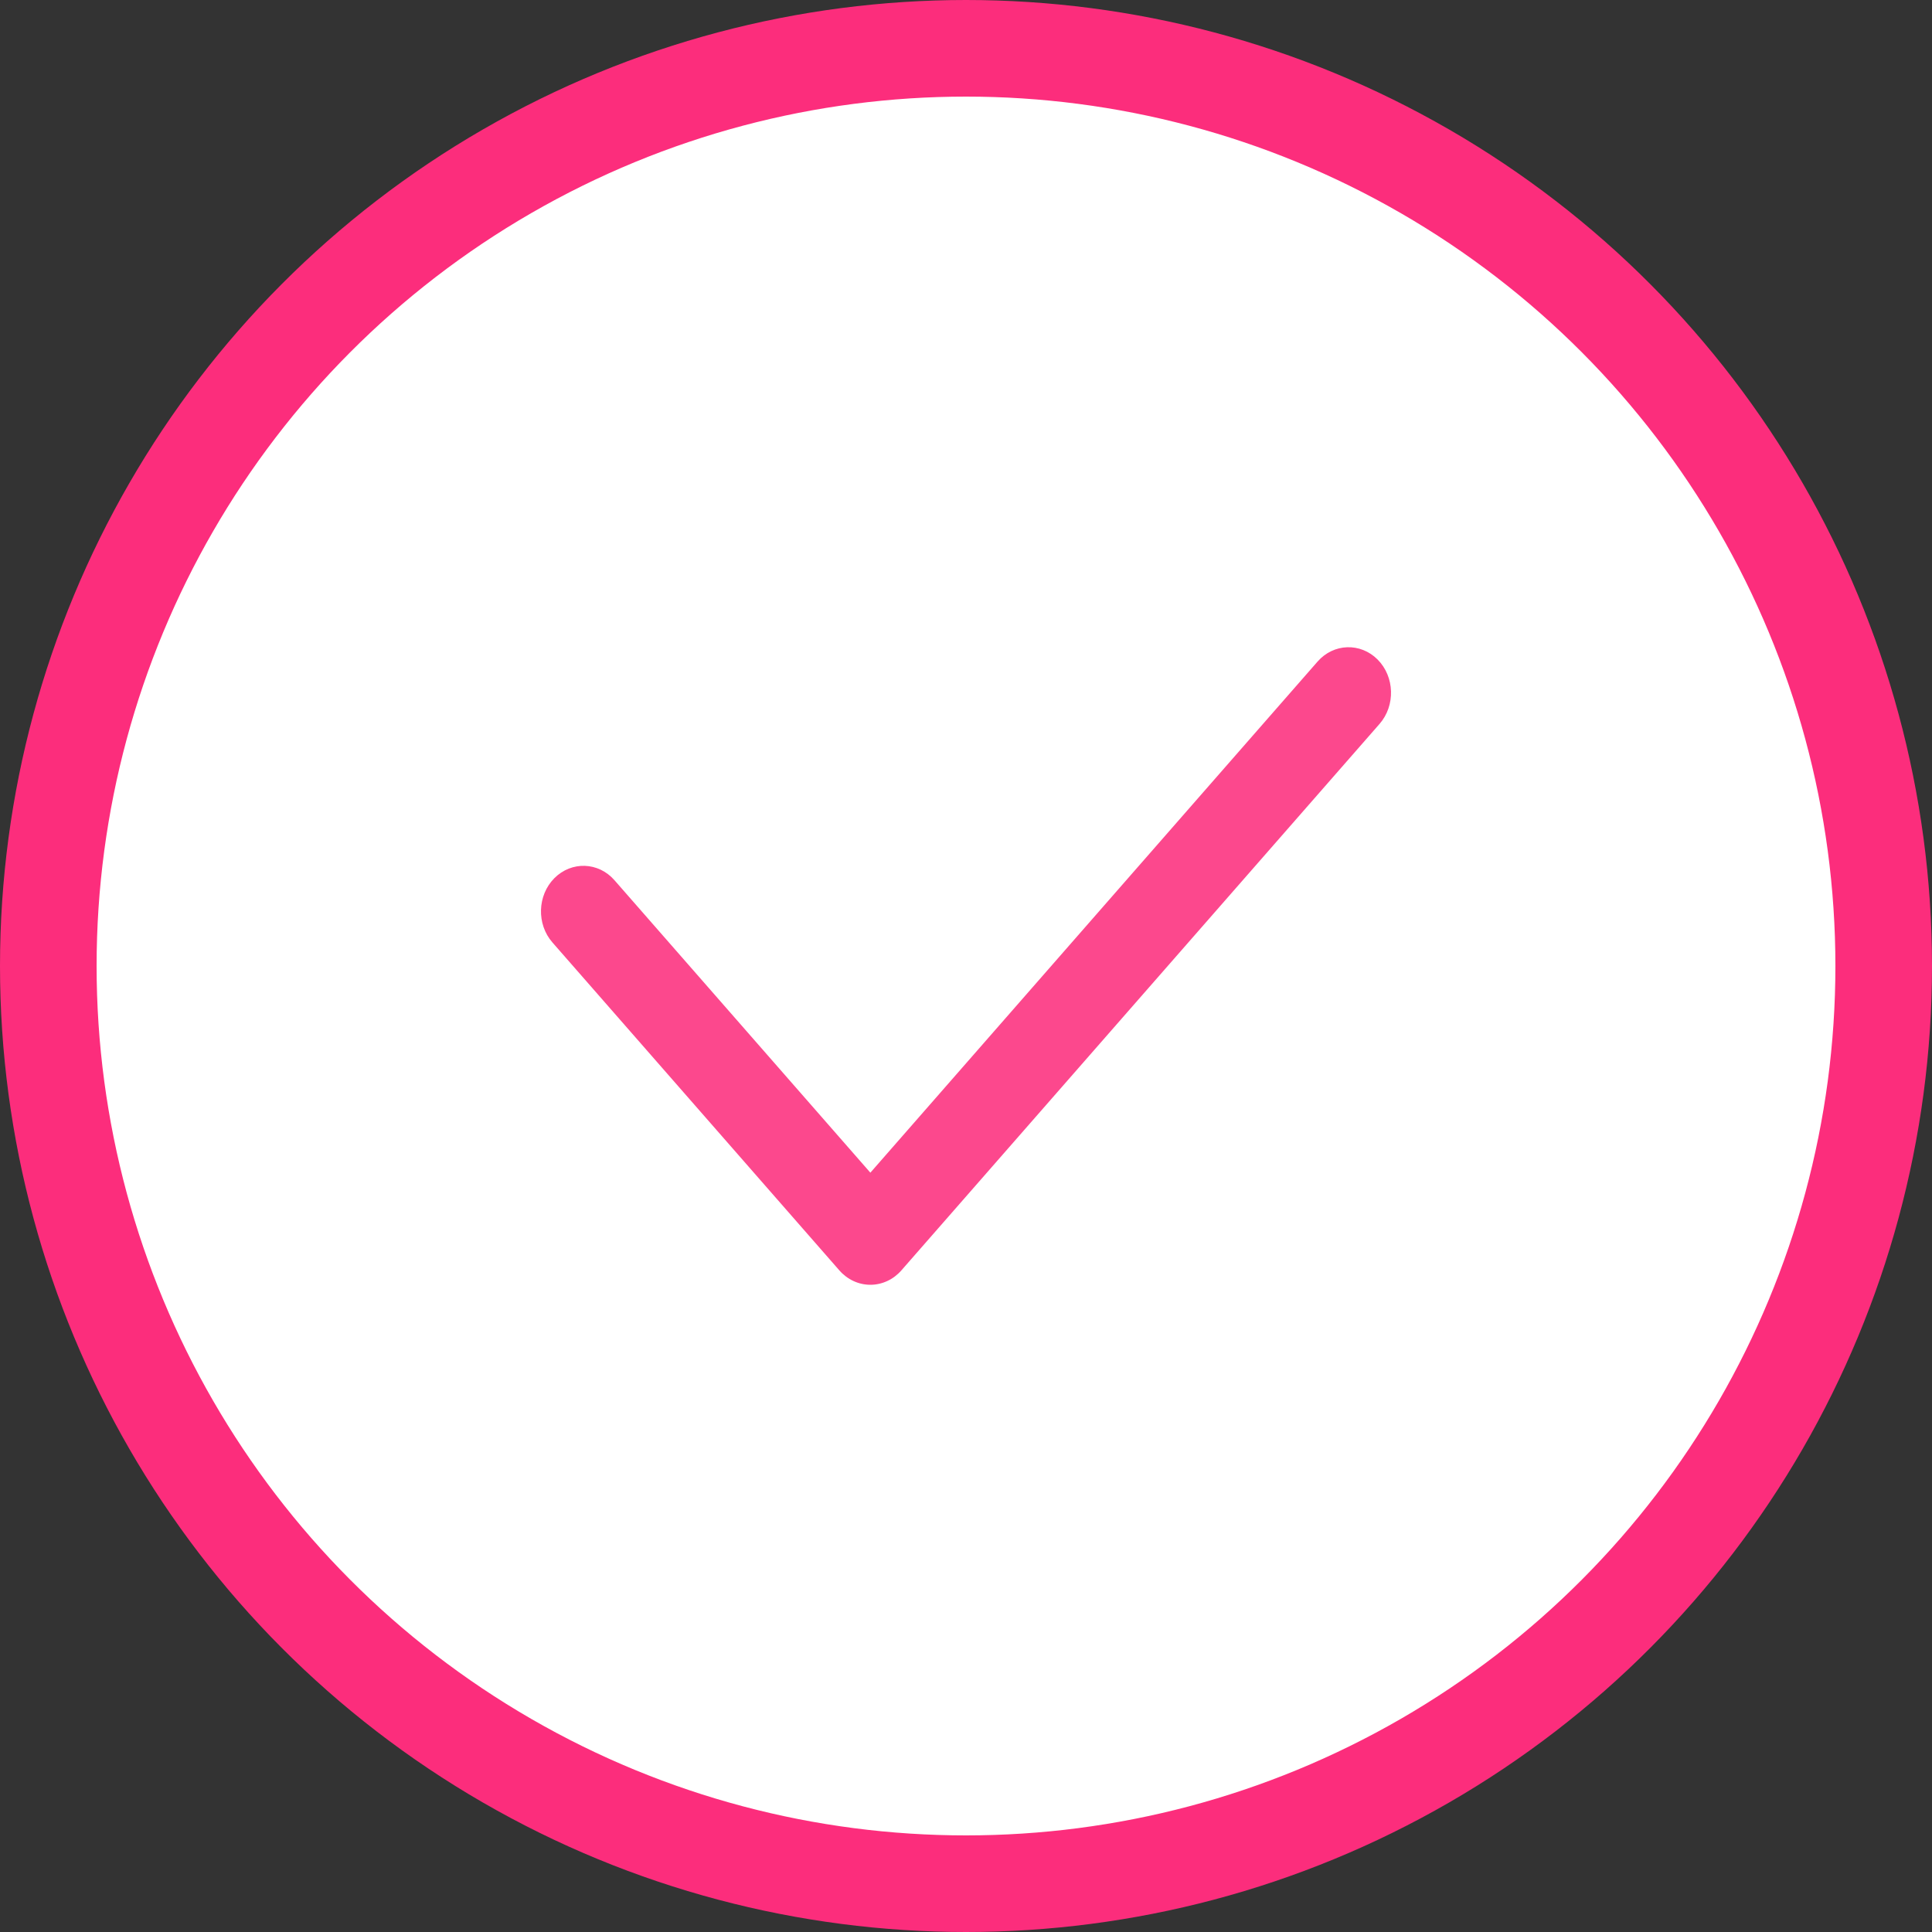 <svg width="40" height="40" viewBox="0 0 40 40" fill="none" xmlns="http://www.w3.org/2000/svg">
<rect x="0" y="0" width="40" height="40" fill="#333333" stroke="none"/>
<circle cx="20" cy="20" r="19" fill="white" stroke="#FC2D7C" stroke-width="2"/>
<path fill-rule="evenodd" clip-rule="evenodd" d="M28.522 13.655C28.876 14.011 28.894 14.608 28.562 14.988L18.662 26.302C18.496 26.492 18.263 26.6 18.02 26.6C17.777 26.6 17.544 26.492 17.378 26.302L11.438 19.513C11.106 19.134 11.124 18.537 11.478 18.181C11.833 17.825 12.39 17.844 12.722 18.224L18.02 24.279L27.278 13.698C27.61 13.318 28.167 13.299 28.522 13.655Z" fill="#FC488D"/>
</svg>
